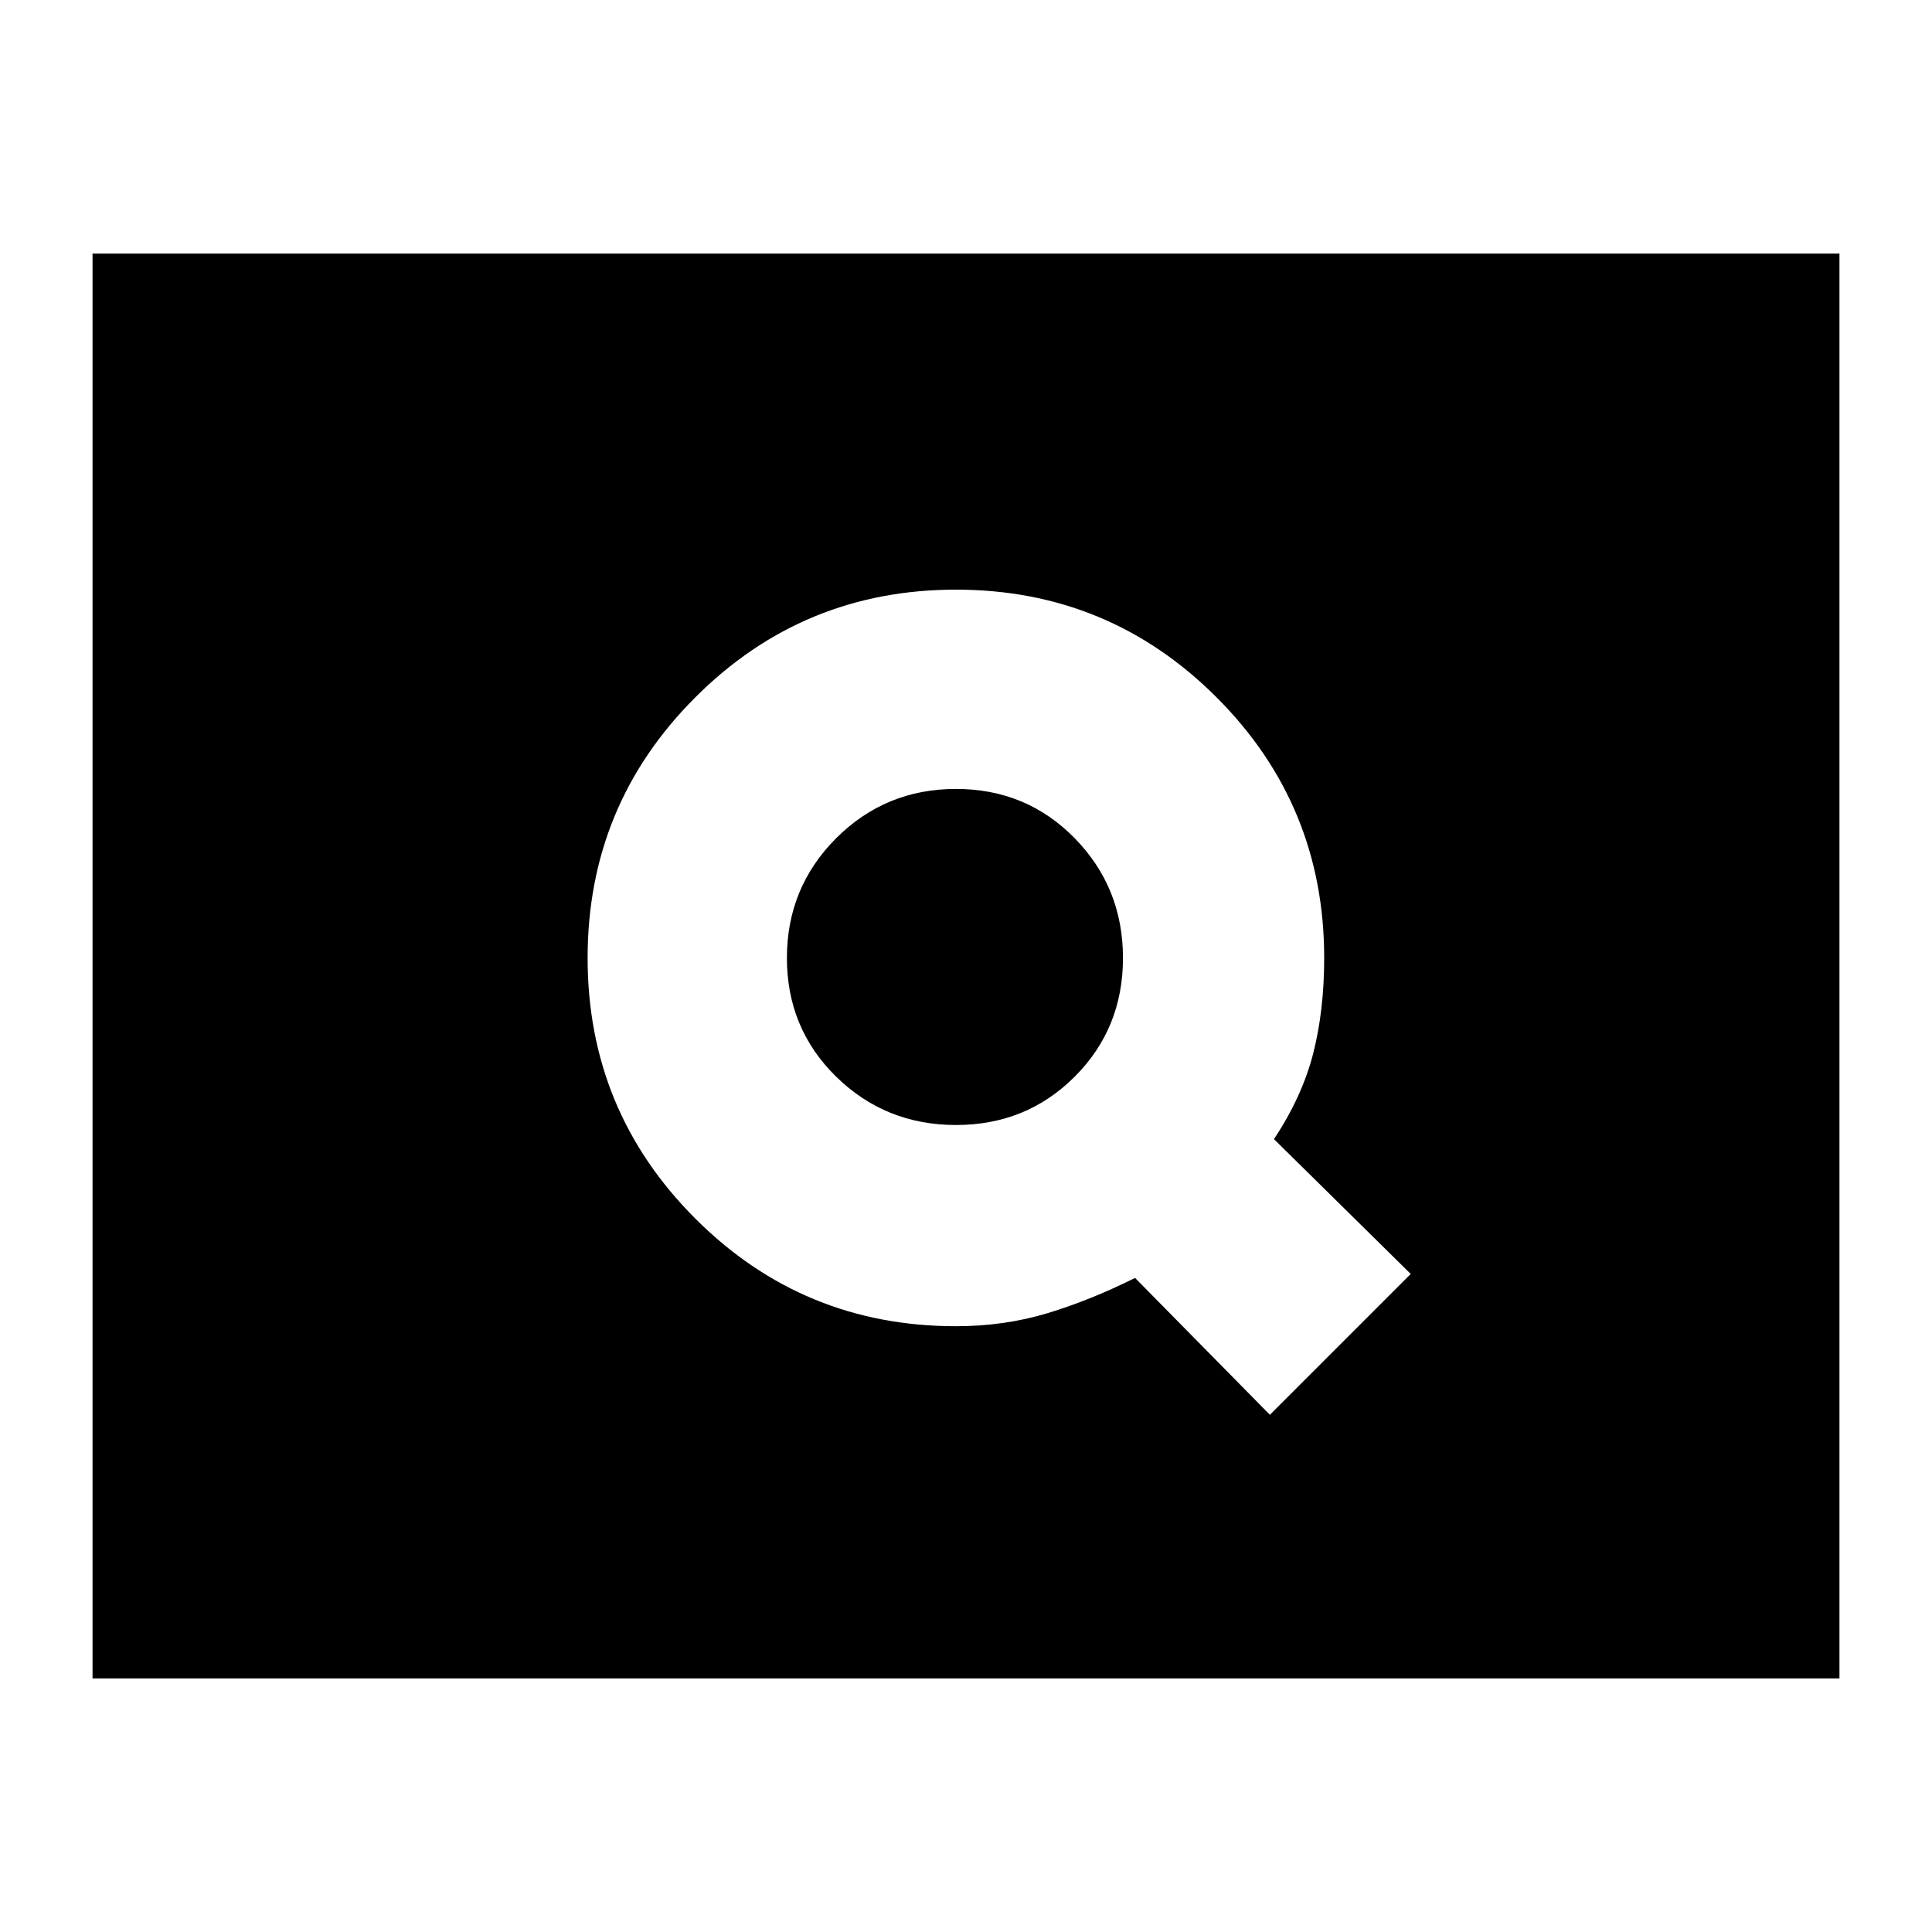 <svg xmlns="http://www.w3.org/2000/svg" height="20" width="20"><path d="m13.146 14.646 1.458-1.458-1.416-1.396q.291-.438.406-.886.114-.448.114-.989 0-1.584-1.114-2.698-1.115-1.115-2.698-1.115-1.584 0-2.698 1.115-1.115 1.114-1.115 2.698 0 1.583 1.115 2.698 1.114 1.114 2.698 1.114.5 0 .948-.135.448-.136.906-.365Zm-3.25-3q-.729 0-1.24-.5-.51-.5-.51-1.229 0-.729.51-1.24.511-.51 1.24-.51t1.229.51q.5.511.5 1.24t-.5 1.229q-.5.5-1.229.5ZM.958 17.375V2.625h18.084v14.75Z"/></svg>